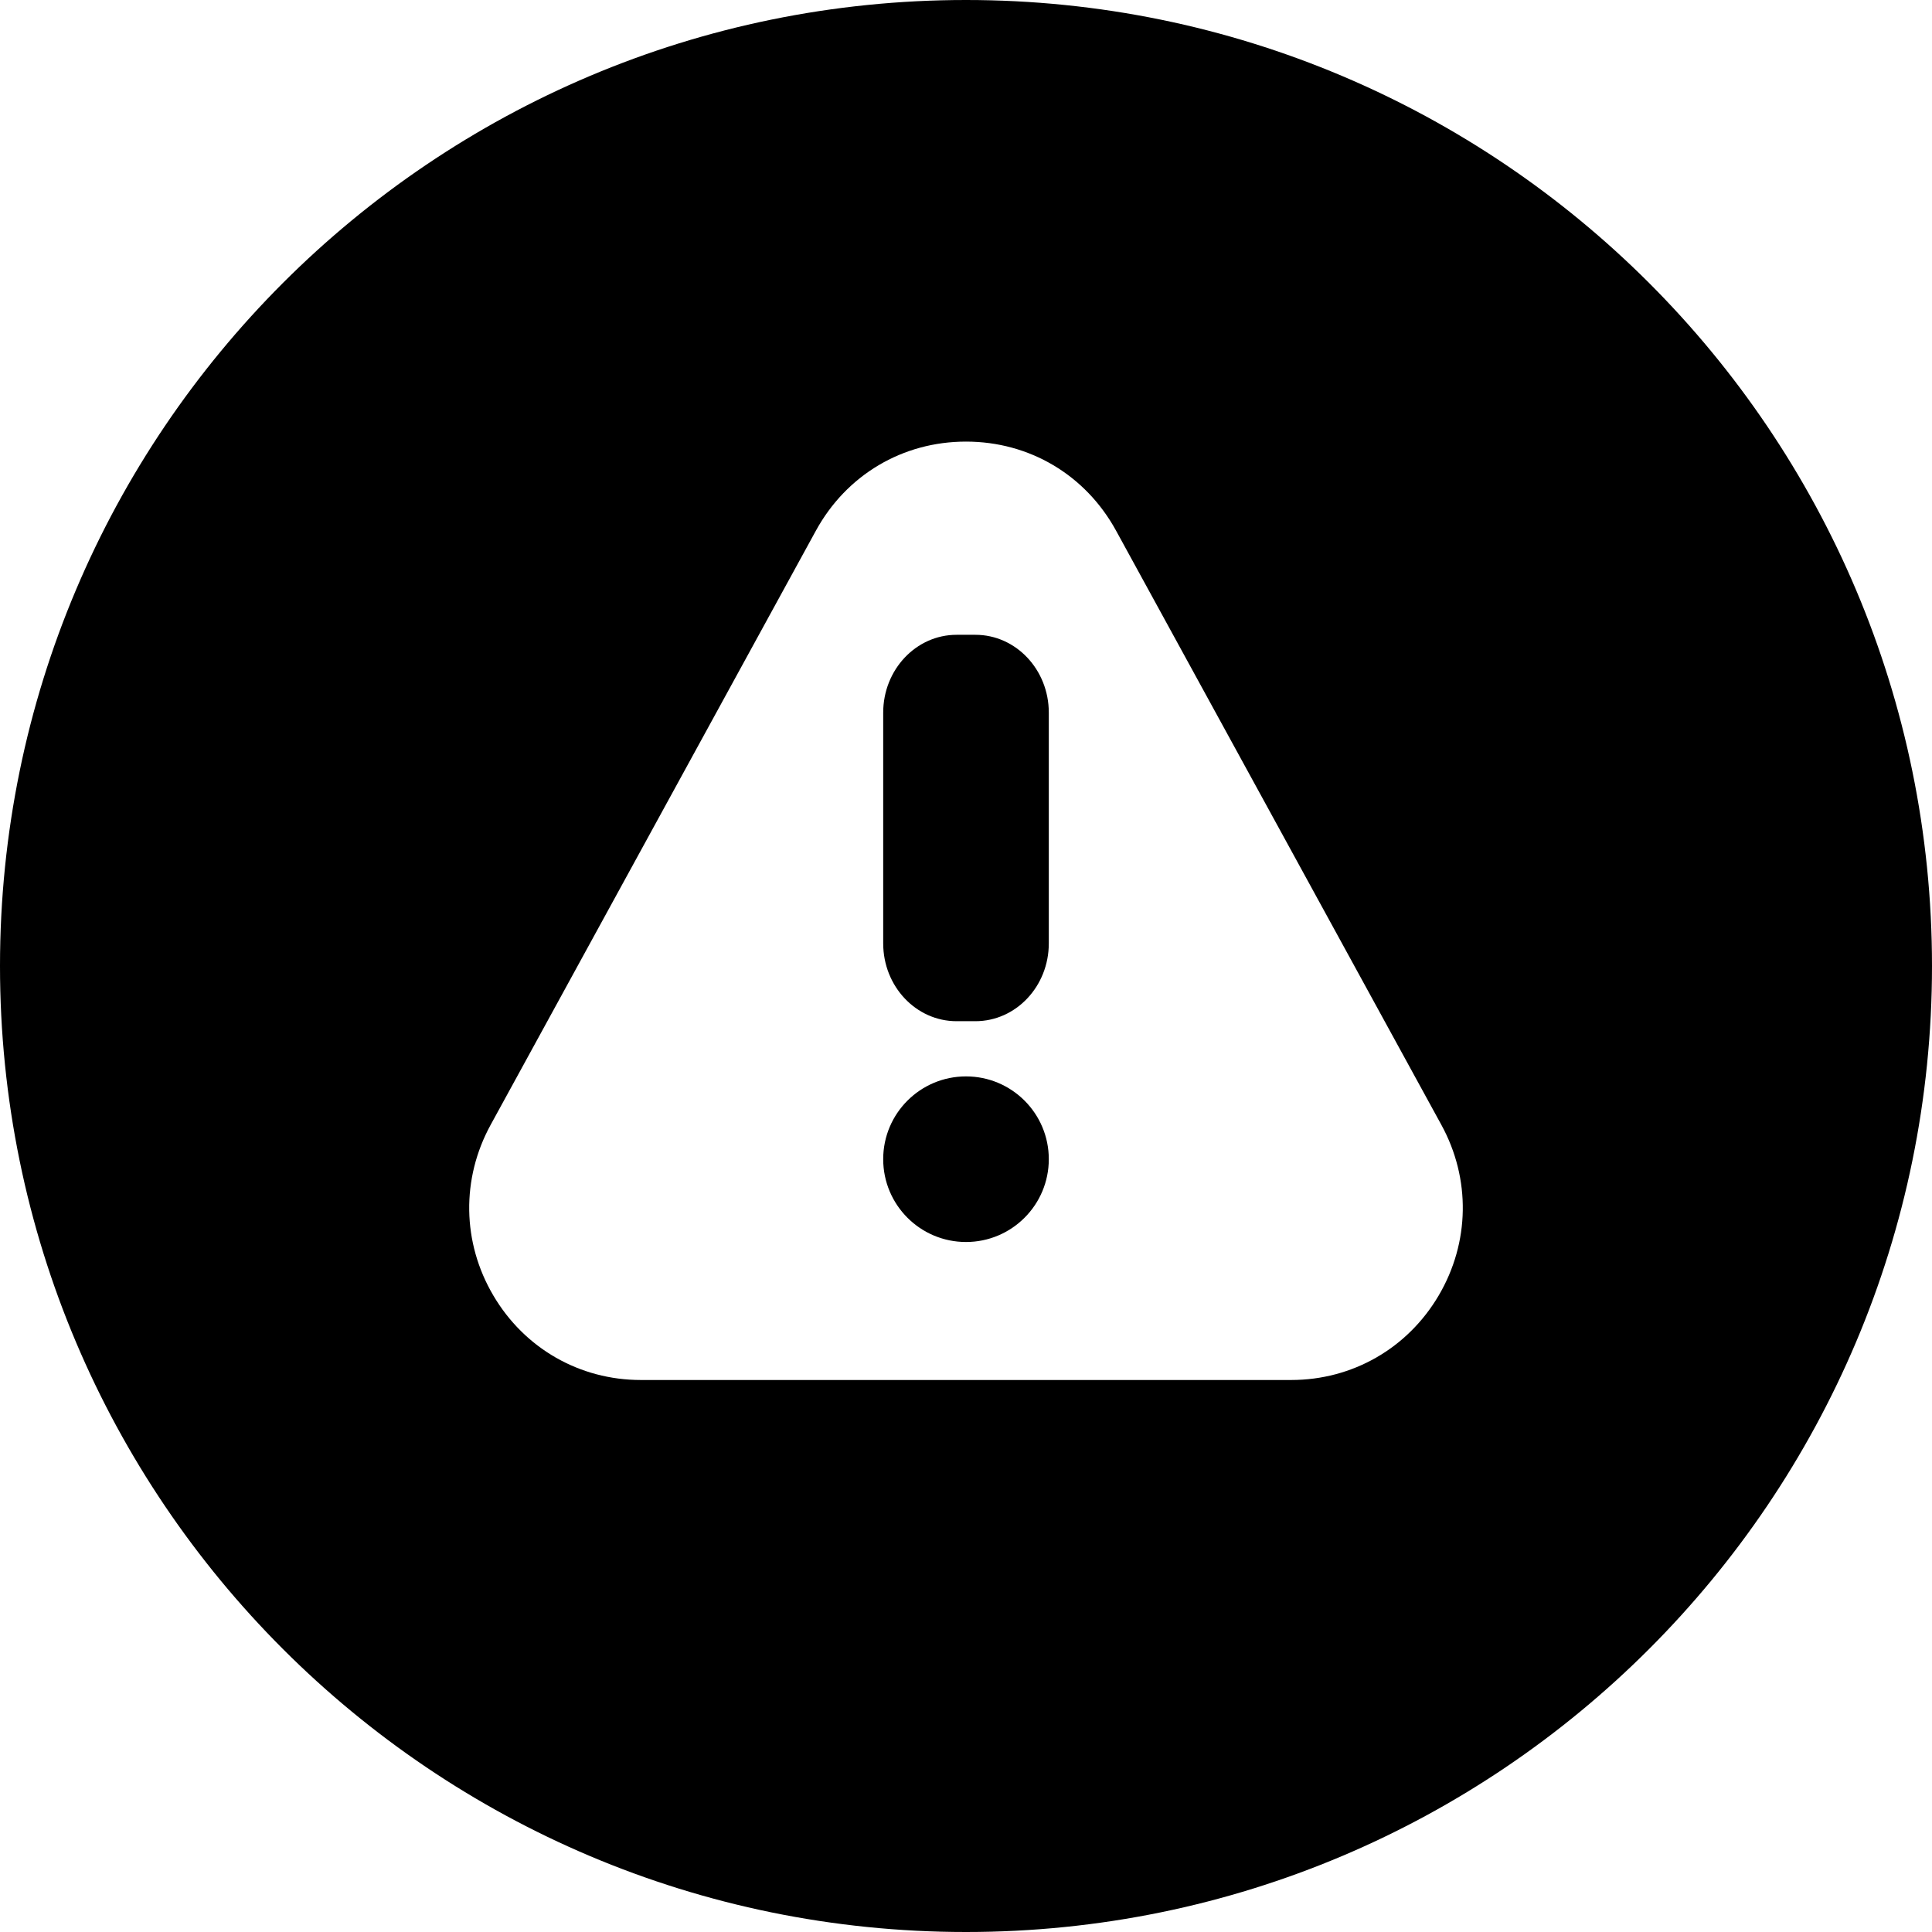 <?xml version="1.0" encoding="UTF-8" standalone="no"?>
<svg
   xmlns:dc="http://purl.org/dc/elements/1.1/"
   xmlns:cc="http://creativecommons.org/ns#"
   xmlns:rdf="http://www.w3.org/1999/02/22-rdf-syntax-ns#"
   xmlns:svg="http://www.w3.org/2000/svg"
   xmlns="http://www.w3.org/2000/svg"
   xmlns:sodipodi="http://sodipodi.sourceforge.net/DTD/sodipodi-0.dtd"
   xmlns:inkscape="http://www.inkscape.org/namespaces/inkscape"
   inkscape:version="1.0rc1 (09960d6, 2020-04-09)"
   sodipodi:docname="illegal_route.svg"
   id="svg870"
   version="1.1"
   viewBox="0 0 70 70"
   height="70px"
   width="70px">
  <defs
     id="defs874" />
  <sodipodi:namedview
     inkscape:current-layer="feedback_button_4"
     inkscape:window-maximized="0"
     inkscape:window-y="23"
     inkscape:window-x="0"
     inkscape:cy="35"
     inkscape:cx="35"
     inkscape:zoom="3.8857143"
     inkscape:pagecheckerboard="true"
     showgrid="false"
     id="namedview872"
     inkscape:window-height="480"
     inkscape:window-width="731"
     inkscape:pageshadow="2"
     inkscape:pageopacity="0"
     guidetolerance="10"
     gridtolerance="10"
     objecttolerance="10"
     borderopacity="1"
     bordercolor="#666666"
     pagecolor="#ffffff" />
  <!-- Generator: Sketch 63.1 (92452) - https://sketch.com -->
  <title
     id="title858">feedback_button_4</title>
  <desc
     id="desc860">Created with Sketch.</desc>
  <g
     fill-rule="evenodd"
     fill="none"
     stroke-width="1"
     stroke="none"
     id="Feedback-UI">
    <g
       transform="translate(-154, -526)"
       id="Tintable-Assets">
      <g
         transform="translate(13, 238)"
         id="Group-Copy">
        <g
           transform="translate(0, 120)"
           id="Group-8">
          <g
             transform="translate(141, 168)"
             id="feedback_button_4">
            <g
               style="fill:#000000"
               fill="#FFFFFF"
               transform="translate(17, 16)"
               id="Icon">
              <path
                 style="fill:#000000"
                 d="m 18,0 c 2.299,0 4.332,1.207 5.44,3.232 L 35.223,24.755 c 1.069,1.952 1.033,4.262 -0.095,6.181 C 33.998,32.855 32,34 29.781,34 H 6.218 C 4,34 2.002,32.855 0.873,30.936 -0.257,29.018 -0.291,26.707 0.777,24.755 L 12.559,3.232 C 13.667,1.207 15.701,0 18,0 Z M 18,23 c -1.657,0 -3,1.342 -3,2.999 C 15,27.656 16.343,29 18,29 19.657,29 21,27.656 21,25.999 21,24.342 19.657,23 18,23 Z M 18.341,7 H 17.659 C 16.19,7 15,8.264 15,9.821 v 0 8.359 C 15,19.738 16.19,21 17.659,21 v 0 h 0.681 C 19.81,21 21,19.738 21,18.179 v 0 -8.359 C 21,8.264 19.81,7 18.341,7 Z M 53,19 C 53,38.331 37.327,54 18,54 -1.327,54 -17,38.331 -17,19 c 0,-19.331 15.673,-35 35,-35 19.327,0 35,15.669 35,35 z"
                 id="Combined-Shape" />
            </g>
          </g>
        </g>
      </g>
    </g>
  </g>
</svg>
